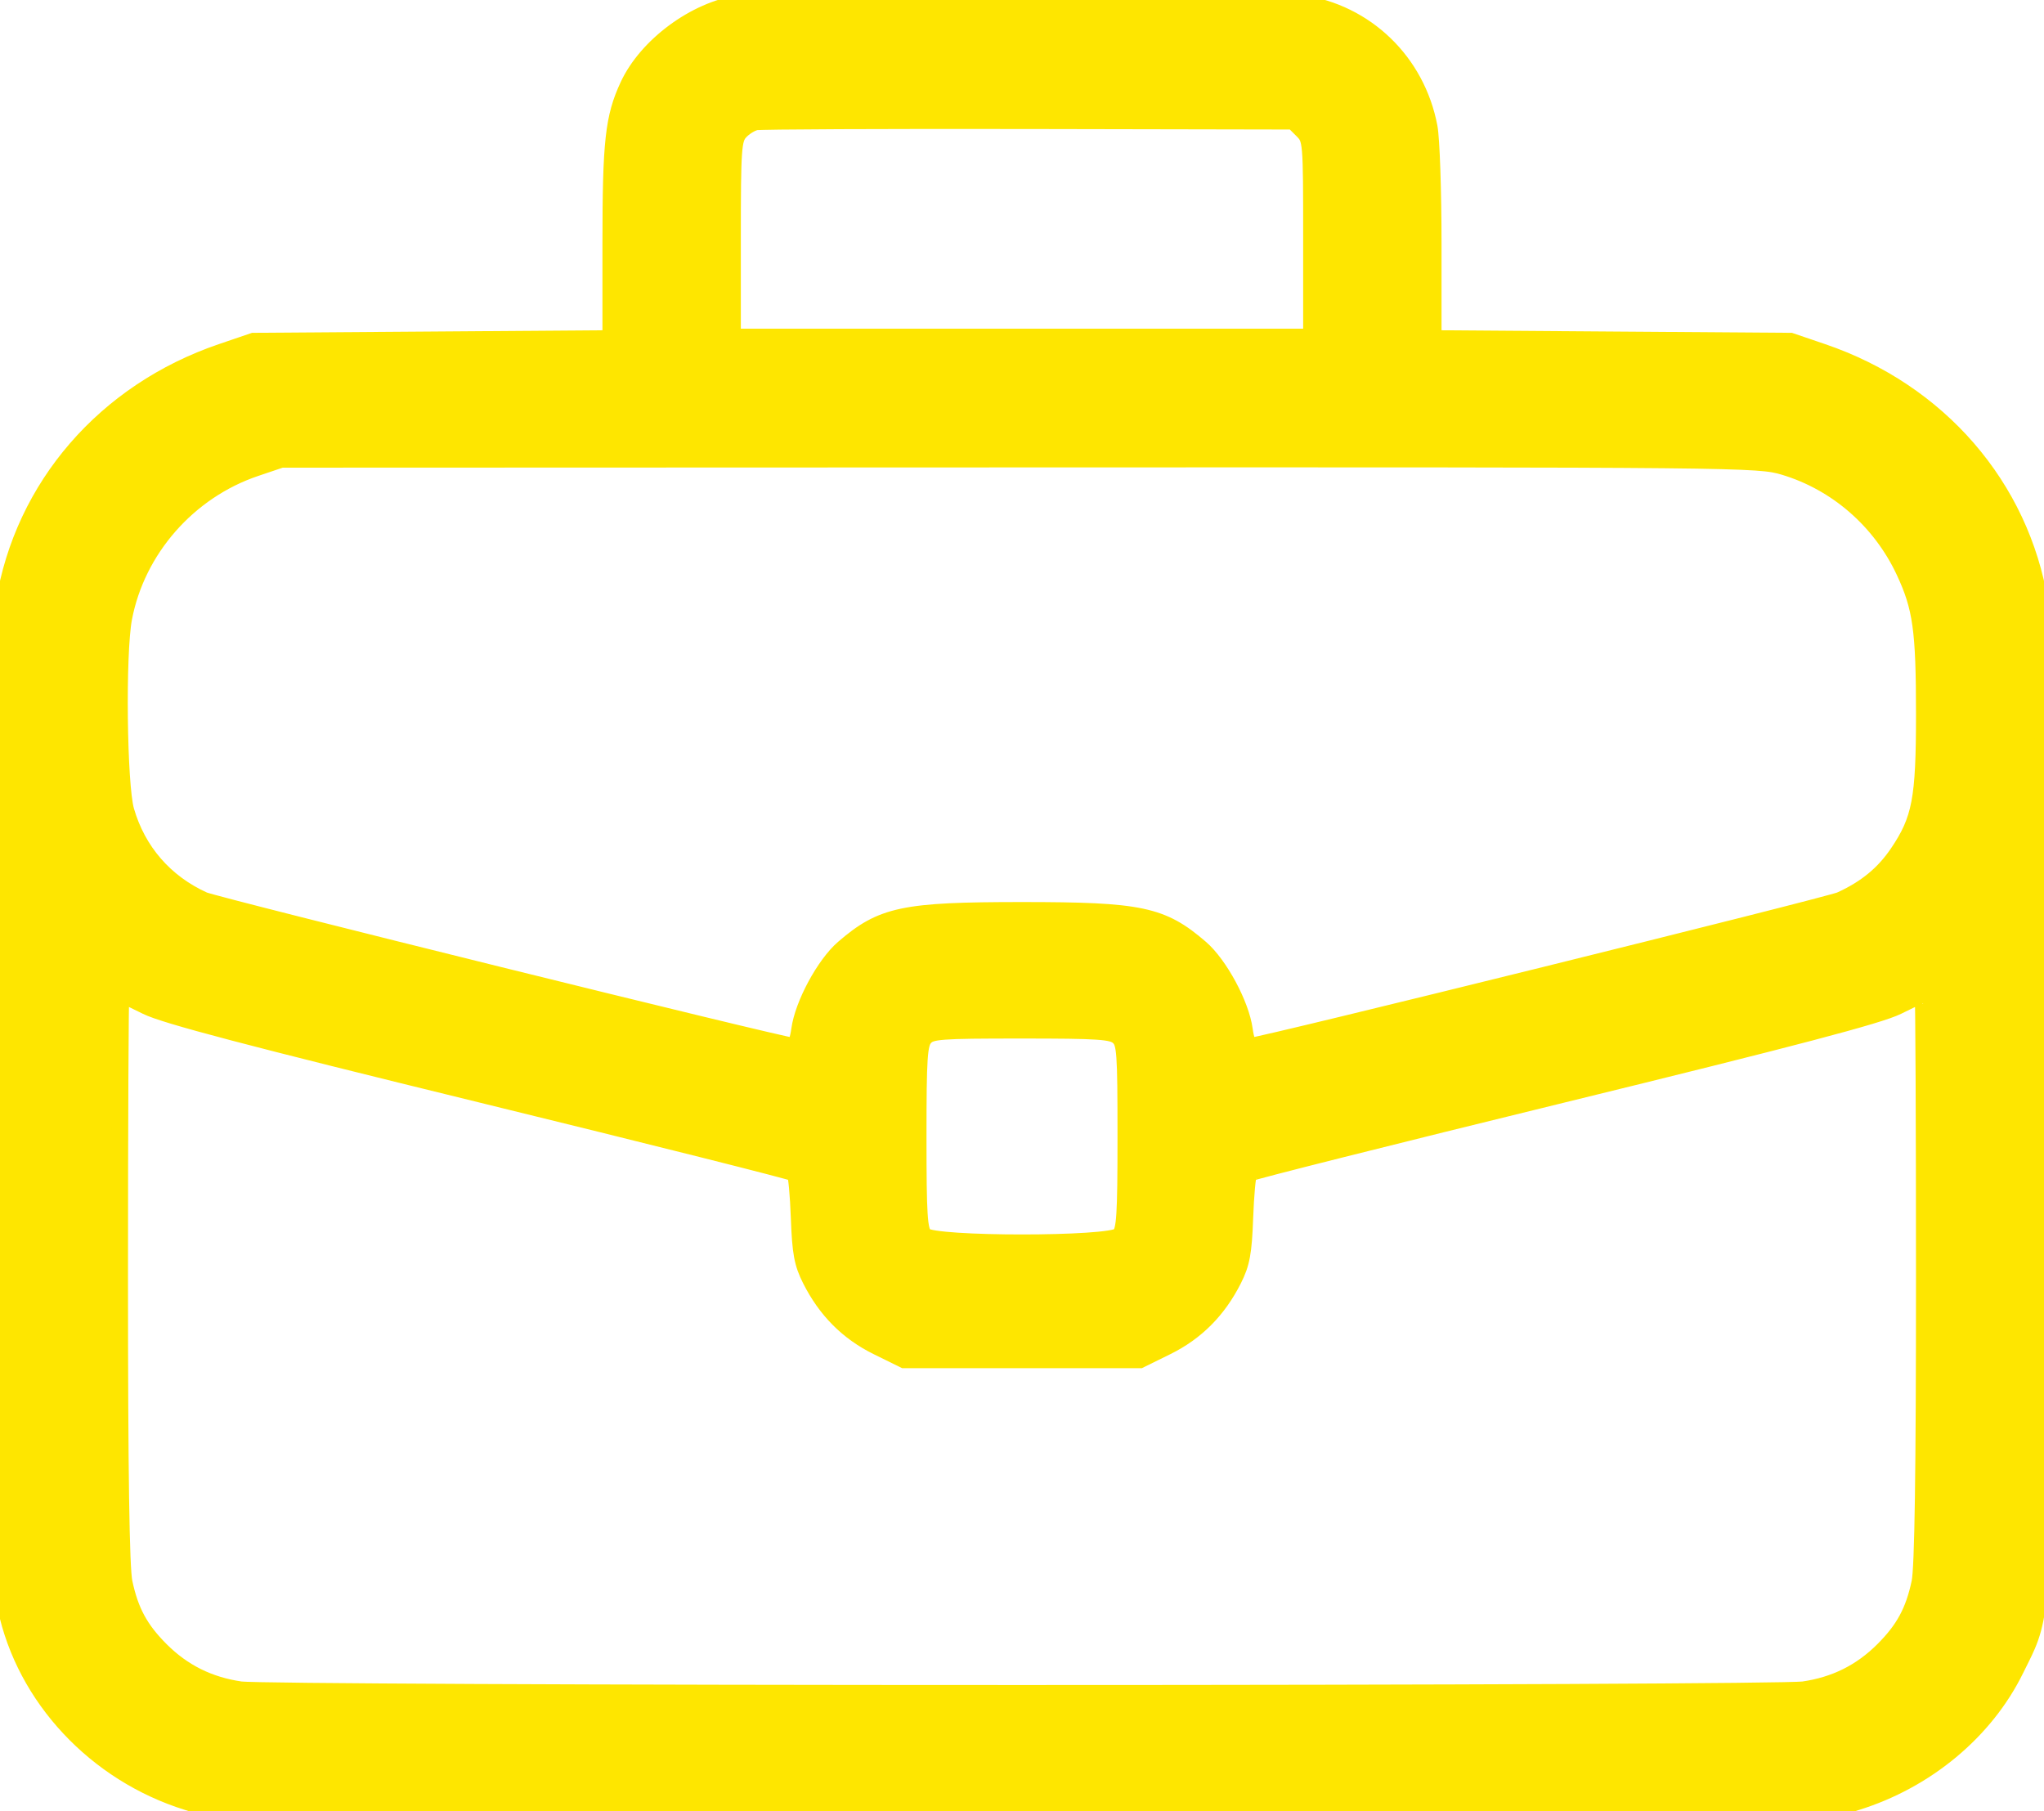 <svg width="123" height="109" viewBox="0 0 123 109" fill="none" xmlns="http://www.w3.org/2000/svg">
<path d="M44.495 0.206C41.834 0.594 38.923 2.744 37.805 5.148C36.915 7.062 36.753 8.518 36.753 14.647V20.371L26.002 20.45L15.25 20.528L13.328 21.183C6.333 23.565 1.384 29.282 0.247 36.291C0.085 37.294 -0.001 47.796 1.78274e-05 66.442C0.002 90.635 0.057 95.314 0.354 96.738C1.486 102.148 5.755 106.719 11.286 108.439L13.088 109H61.5H109.912L111.714 108.439C115.923 107.13 119.47 104.176 121.291 100.464C121.563 99.911 121.791 99.478 121.983 99.03C123.055 96.531 122.998 93.548 123 66.442C123.001 47.796 122.915 37.294 122.753 36.291C121.616 29.282 116.667 23.565 109.672 21.183L107.75 20.528L96.998 20.45L86.246 20.371V14.647C86.246 11.498 86.138 8.348 86.004 7.645C85.26 3.714 82.198 0.758 78.287 0.192C76.46 -0.072 46.317 -0.06 44.495 0.206ZM78.372 7.841C78.912 8.382 78.919 8.468 78.919 14.333V20.278H61.5H44.081V14.352C44.081 8.918 44.118 8.385 44.527 7.934C44.772 7.663 45.204 7.394 45.488 7.337C45.771 7.28 53.163 7.247 61.914 7.263L77.824 7.294L78.372 7.841ZM107.363 28.087C110.524 29.035 113.17 31.338 114.592 34.378C115.609 36.552 115.798 37.905 115.798 42.989C115.798 48.098 115.564 49.324 114.207 51.331C113.358 52.587 112.277 53.474 110.753 54.166C110.037 54.49 75.824 62.956 75.227 62.956C75.112 62.956 74.958 62.51 74.885 61.966C74.682 60.451 73.385 58.041 72.241 57.054C69.922 55.053 68.639 54.781 61.5 54.781C54.361 54.781 53.078 55.053 50.759 57.054C49.615 58.041 48.318 60.451 48.115 61.966C48.042 62.51 47.888 62.956 47.773 62.956C47.176 62.956 12.963 54.49 12.247 54.166C9.921 53.11 8.28 51.219 7.578 48.786C7.134 47.246 7.044 39.328 7.447 37.203C8.231 33.064 11.326 29.536 15.37 28.169L16.932 27.642L61.354 27.627C104.95 27.612 105.805 27.62 107.363 28.087ZM8.819 60.557C9.902 61.099 15.033 62.449 28.979 65.862C39.267 68.379 47.756 70.514 47.842 70.605C47.928 70.696 48.04 71.906 48.09 73.295C48.166 75.382 48.284 76.023 48.774 76.995C49.702 78.839 51.021 80.164 52.798 81.04L54.402 81.83H61.5H68.598L70.202 81.04C71.979 80.164 73.298 78.839 74.226 76.995C74.716 76.023 74.834 75.382 74.91 73.295C74.96 71.906 75.072 70.696 75.158 70.605C75.244 70.514 83.733 68.379 94.021 65.862C107.967 62.449 113.098 61.099 114.181 60.557C114.981 60.157 115.672 59.83 115.717 59.83C115.761 59.83 115.798 67.507 115.798 76.89C115.798 88.593 115.713 94.349 115.528 95.223C115.161 96.958 114.57 98.049 113.325 99.293C111.988 100.629 110.427 101.405 108.527 101.681C107.679 101.803 87.274 101.897 61.5 101.897C35.726 101.897 15.321 101.803 14.473 101.681C12.573 101.405 11.012 100.629 9.675 99.293C8.43 98.049 7.839 96.958 7.472 95.223C7.287 94.349 7.202 88.593 7.202 76.89C7.202 67.507 7.239 59.83 7.283 59.83C7.328 59.83 8.019 60.157 8.819 60.557ZM67.307 62.392C67.709 62.756 67.747 63.27 67.747 68.386C67.747 73.152 67.691 74.038 67.369 74.36C66.804 74.925 56.196 74.925 55.631 74.36C55.309 74.038 55.253 73.156 55.253 68.428C55.253 63.597 55.305 62.816 55.651 62.434C56.014 62.033 56.523 61.994 61.458 61.994C66.155 61.994 66.926 62.047 67.307 62.392Z" fill="#FEE600"/>
<path d="M44.495 0.206C41.834 0.594 38.923 2.744 37.805 5.148C36.915 7.062 36.753 8.518 36.753 14.647V20.371L26.002 20.45L15.25 20.528L13.328 21.183C6.333 23.565 1.384 29.282 0.247 36.291C0.085 37.294 -0.001 47.796 1.78274e-05 66.442C0.002 90.635 0.057 95.314 0.354 96.738C1.486 102.148 5.755 106.719 11.286 108.439L13.088 109H61.5H109.912L111.714 108.439C115.923 107.13 119.47 104.176 121.291 100.464C121.563 99.911 121.791 99.478 121.983 99.03C123.055 96.531 122.998 93.548 123 66.442C123.001 47.796 122.915 37.294 122.753 36.291C121.616 29.282 116.667 23.565 109.672 21.183L107.75 20.528L96.998 20.45L86.246 20.371V14.647C86.246 11.498 86.138 8.348 86.004 7.645C85.26 3.714 82.198 0.758 78.287 0.192C76.46 -0.072 46.317 -0.06 44.495 0.206ZM78.372 7.841C78.912 8.382 78.919 8.468 78.919 14.333V20.278H61.5H44.081V14.352C44.081 8.918 44.118 8.385 44.527 7.934C44.772 7.663 45.204 7.394 45.488 7.337C45.771 7.28 53.163 7.247 61.914 7.263L77.824 7.294L78.372 7.841ZM107.363 28.087C110.524 29.035 113.17 31.338 114.592 34.378C115.609 36.552 115.798 37.905 115.798 42.989C115.798 48.098 115.564 49.324 114.207 51.331C113.358 52.587 112.277 53.474 110.753 54.166C110.037 54.49 75.824 62.956 75.227 62.956C75.112 62.956 74.958 62.51 74.885 61.966C74.682 60.451 73.385 58.041 72.241 57.054C69.922 55.053 68.639 54.781 61.5 54.781C54.361 54.781 53.078 55.053 50.759 57.054C49.615 58.041 48.318 60.451 48.115 61.966C48.042 62.51 47.888 62.956 47.773 62.956C47.176 62.956 12.963 54.49 12.247 54.166C9.921 53.11 8.28 51.219 7.578 48.786C7.134 47.246 7.044 39.328 7.447 37.203C8.231 33.064 11.326 29.536 15.37 28.169L16.932 27.642L61.354 27.627C104.95 27.612 105.805 27.62 107.363 28.087ZM8.819 60.557C9.902 61.099 15.033 62.449 28.979 65.862C39.267 68.379 47.756 70.514 47.842 70.605C47.928 70.696 48.04 71.906 48.09 73.295C48.166 75.382 48.284 76.023 48.774 76.995C49.702 78.839 51.021 80.164 52.798 81.04L54.402 81.83H61.5H68.598L70.202 81.04C71.979 80.164 73.298 78.839 74.226 76.995C74.716 76.023 74.834 75.382 74.91 73.295C74.96 71.906 75.072 70.696 75.158 70.605C75.244 70.514 83.733 68.379 94.021 65.862C107.967 62.449 113.098 61.099 114.181 60.557C114.981 60.157 115.672 59.83 115.717 59.83C115.761 59.83 115.798 67.507 115.798 76.89C115.798 88.593 115.713 94.349 115.528 95.223C115.161 96.958 114.57 98.049 113.325 99.293C111.988 100.629 110.427 101.405 108.527 101.681C107.679 101.803 87.274 101.897 61.5 101.897C35.726 101.897 15.321 101.803 14.473 101.681C12.573 101.405 11.012 100.629 9.675 99.293C8.43 98.049 7.839 96.958 7.472 95.223C7.287 94.349 7.202 88.593 7.202 76.89C7.202 67.507 7.239 59.83 7.283 59.83C7.328 59.83 8.019 60.157 8.819 60.557ZM67.307 62.392C67.709 62.756 67.747 63.27 67.747 68.386C67.747 73.152 67.691 74.038 67.369 74.36C66.804 74.925 56.196 74.925 55.631 74.36C55.309 74.038 55.253 73.156 55.253 68.428C55.253 63.597 55.305 62.816 55.651 62.434C56.014 62.033 56.523 61.994 61.458 61.994C66.155 61.994 66.926 62.047 67.307 62.392Z" stroke="#FEE600"/>
</svg>
